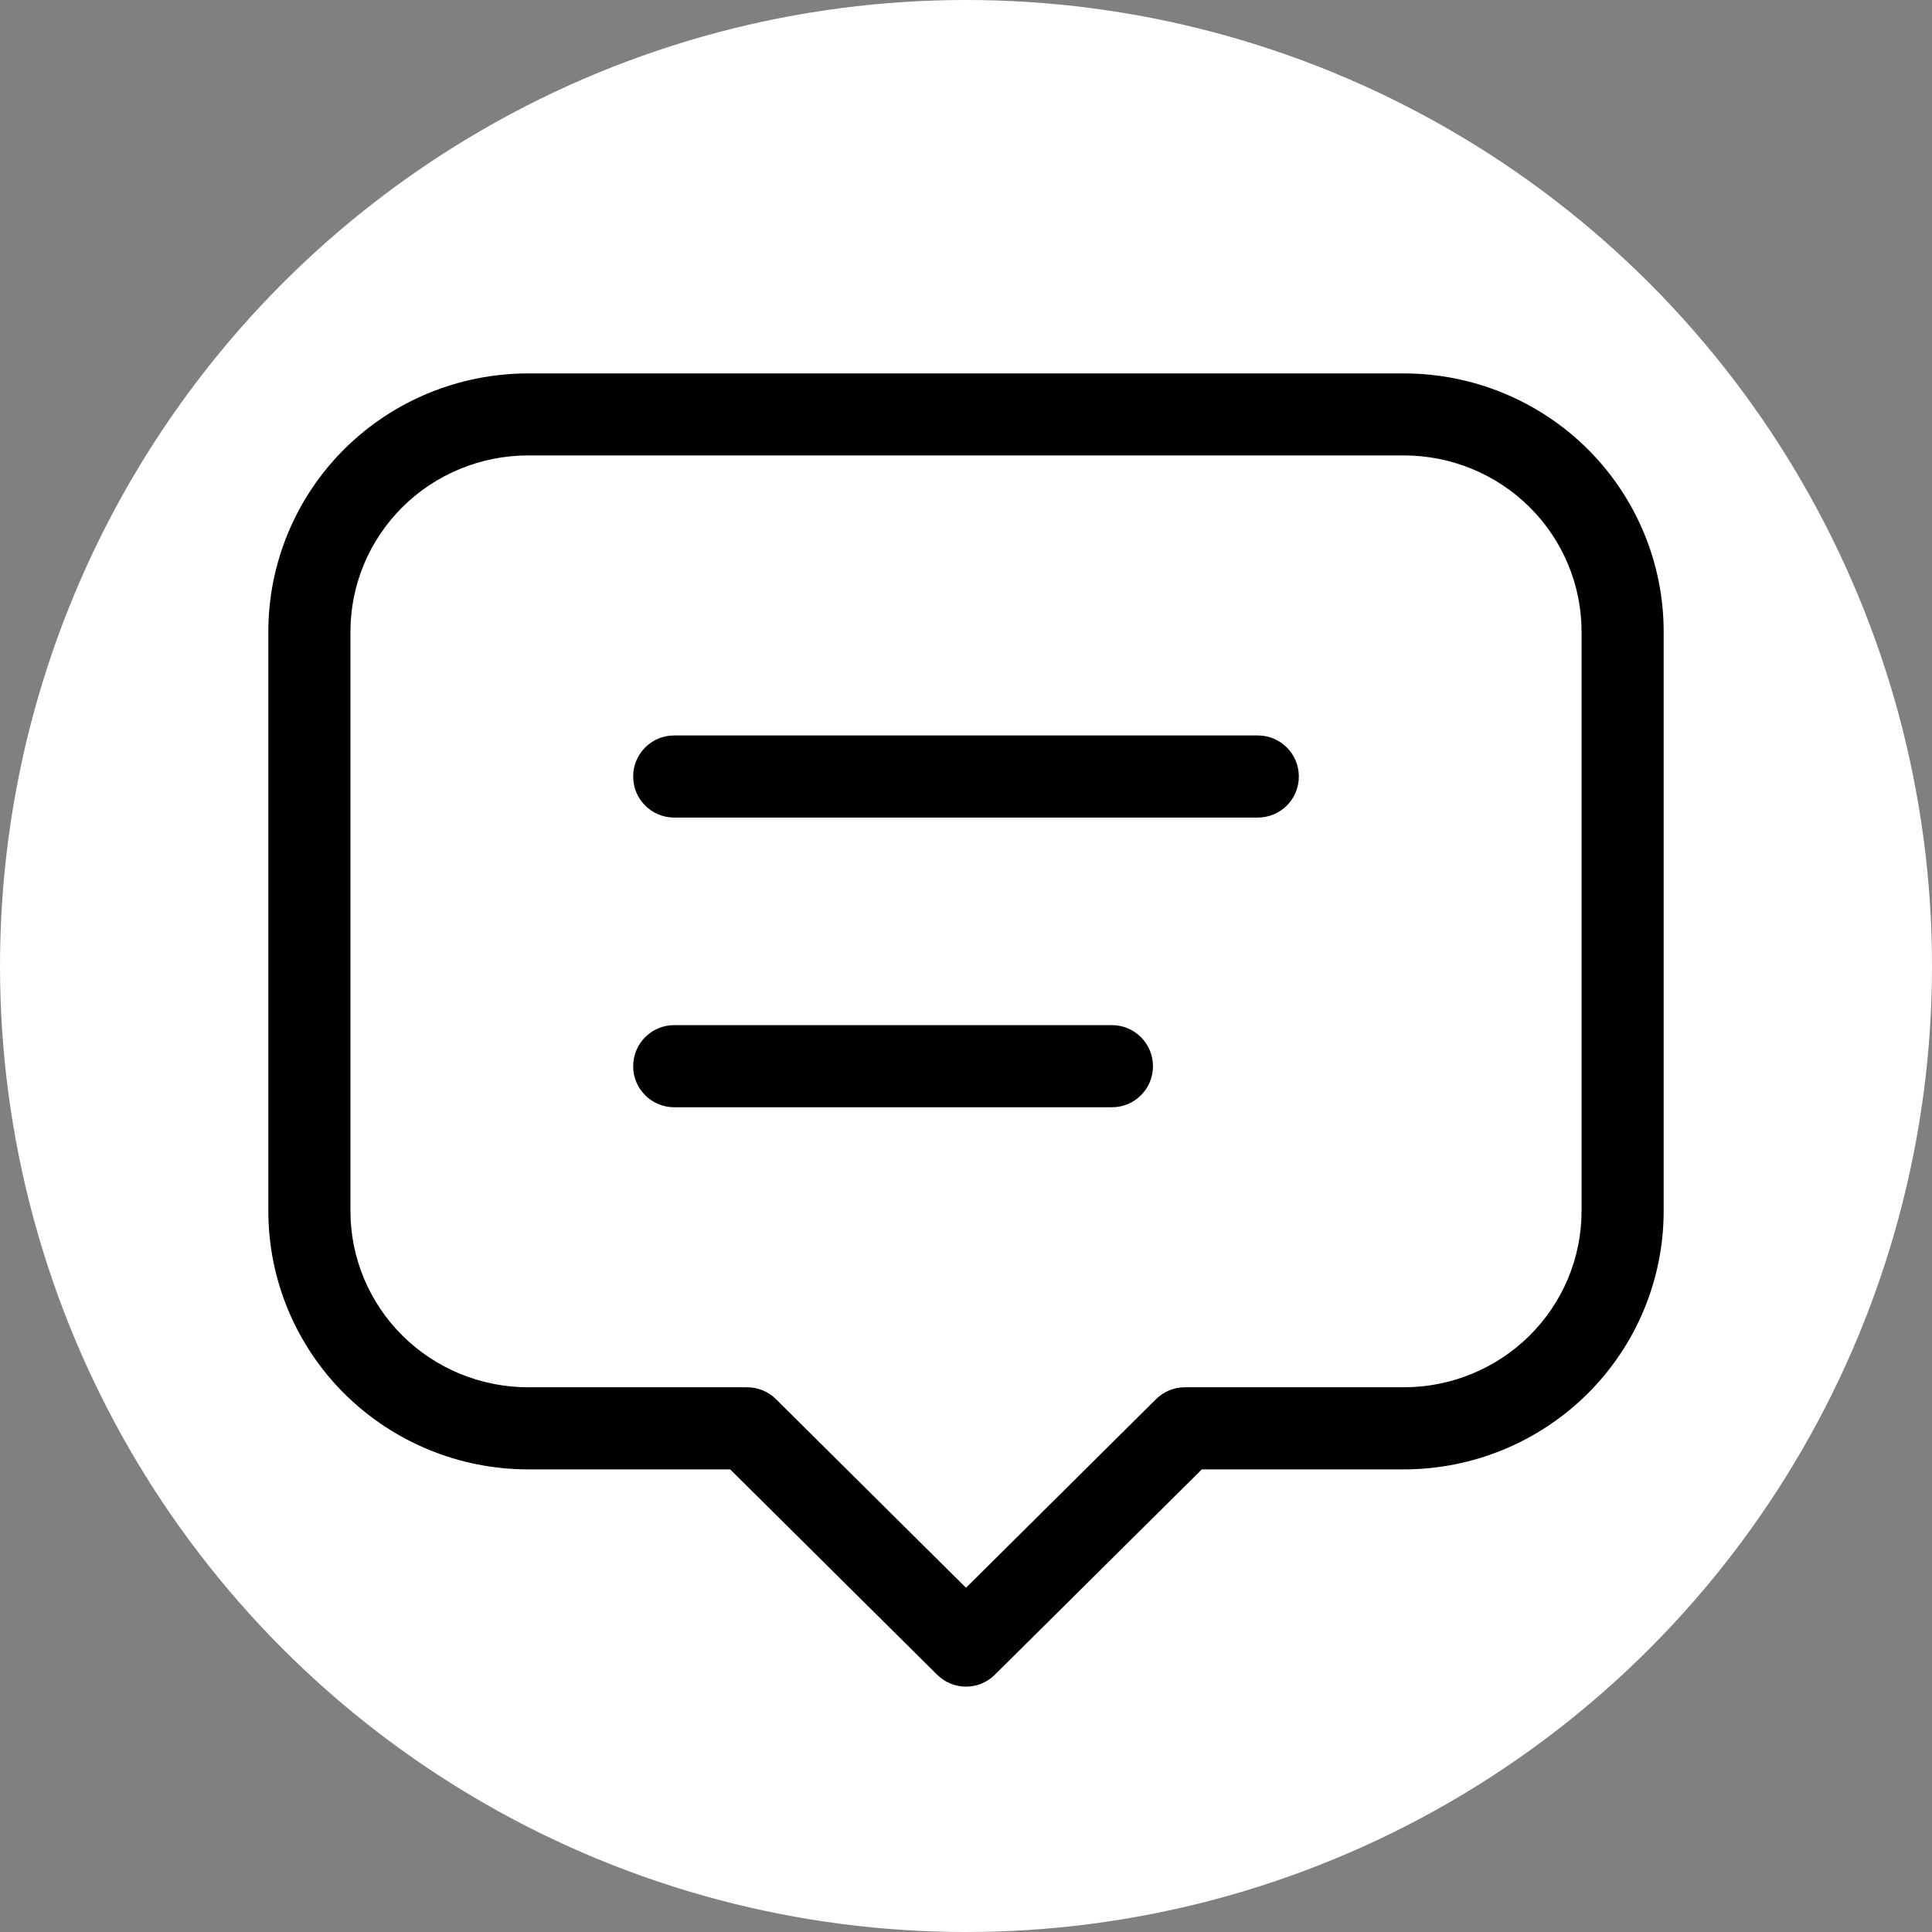 <svg xmlns="http://www.w3.org/2000/svg" width="18" height="18" viewBox="0 0 18 18" fill="none">
  <rect x="0" y="0" width="18" height="18" fill="#808080" stroke="none"/>
  <g clip-path="url(#clip0_260_10724)">
    <circle cx="9" cy="9" r="9" fill="white"/>
    <path fill-rule="evenodd" clip-rule="evenodd" d="M4.922 4.243C4.481 4.243 4.059 4.417 3.749 4.725C3.439 5.033 3.265 5.451 3.265 5.885V11.283C3.265 11.718 3.439 12.135 3.749 12.443C4.059 12.751 4.481 12.925 4.922 12.925H6.961C7.062 12.925 7.159 12.965 7.23 13.036L9 14.793L10.77 13.036C10.841 12.965 10.938 12.925 11.039 12.925H13.078C13.519 12.925 13.941 12.751 14.251 12.443C14.561 12.135 14.735 11.718 14.735 11.283V5.885C14.735 5.451 14.561 5.033 14.251 4.725C13.941 4.417 13.519 4.243 13.078 4.243H4.922ZM3.21 4.182C3.665 3.731 4.28 3.479 4.922 3.479H13.078C13.72 3.479 14.335 3.731 14.79 4.182C15.244 4.633 15.5 5.246 15.5 5.885V11.283C15.5 11.922 15.244 12.535 14.79 12.986C14.335 13.437 13.72 13.69 13.078 13.69H11.197L9.269 15.603C9.12 15.751 8.88 15.751 8.731 15.603L6.803 13.69H4.922C4.28 13.69 3.665 13.437 3.21 12.986C2.756 12.535 2.5 11.922 2.5 11.283V5.885C2.5 5.246 2.756 4.633 3.21 4.182ZM5.899 7.235C5.899 7.023 6.07 6.852 6.281 6.852H11.719C11.93 6.852 12.101 7.023 12.101 7.235C12.101 7.446 11.93 7.617 11.719 7.617H6.281C6.07 7.617 5.899 7.446 5.899 7.235ZM5.899 9.934C5.899 9.722 6.07 9.551 6.281 9.551H10.36C10.571 9.551 10.742 9.722 10.742 9.934C10.742 10.145 10.571 10.316 10.36 10.316H6.281C6.07 10.316 5.899 10.145 5.899 9.934Z" fill="black"/>
  </g>
  <defs>
    <clipPath id="clip0_260_10724">
      <rect width="18" height="18" fill="white"/>
    </clipPath>
  </defs>
</svg>